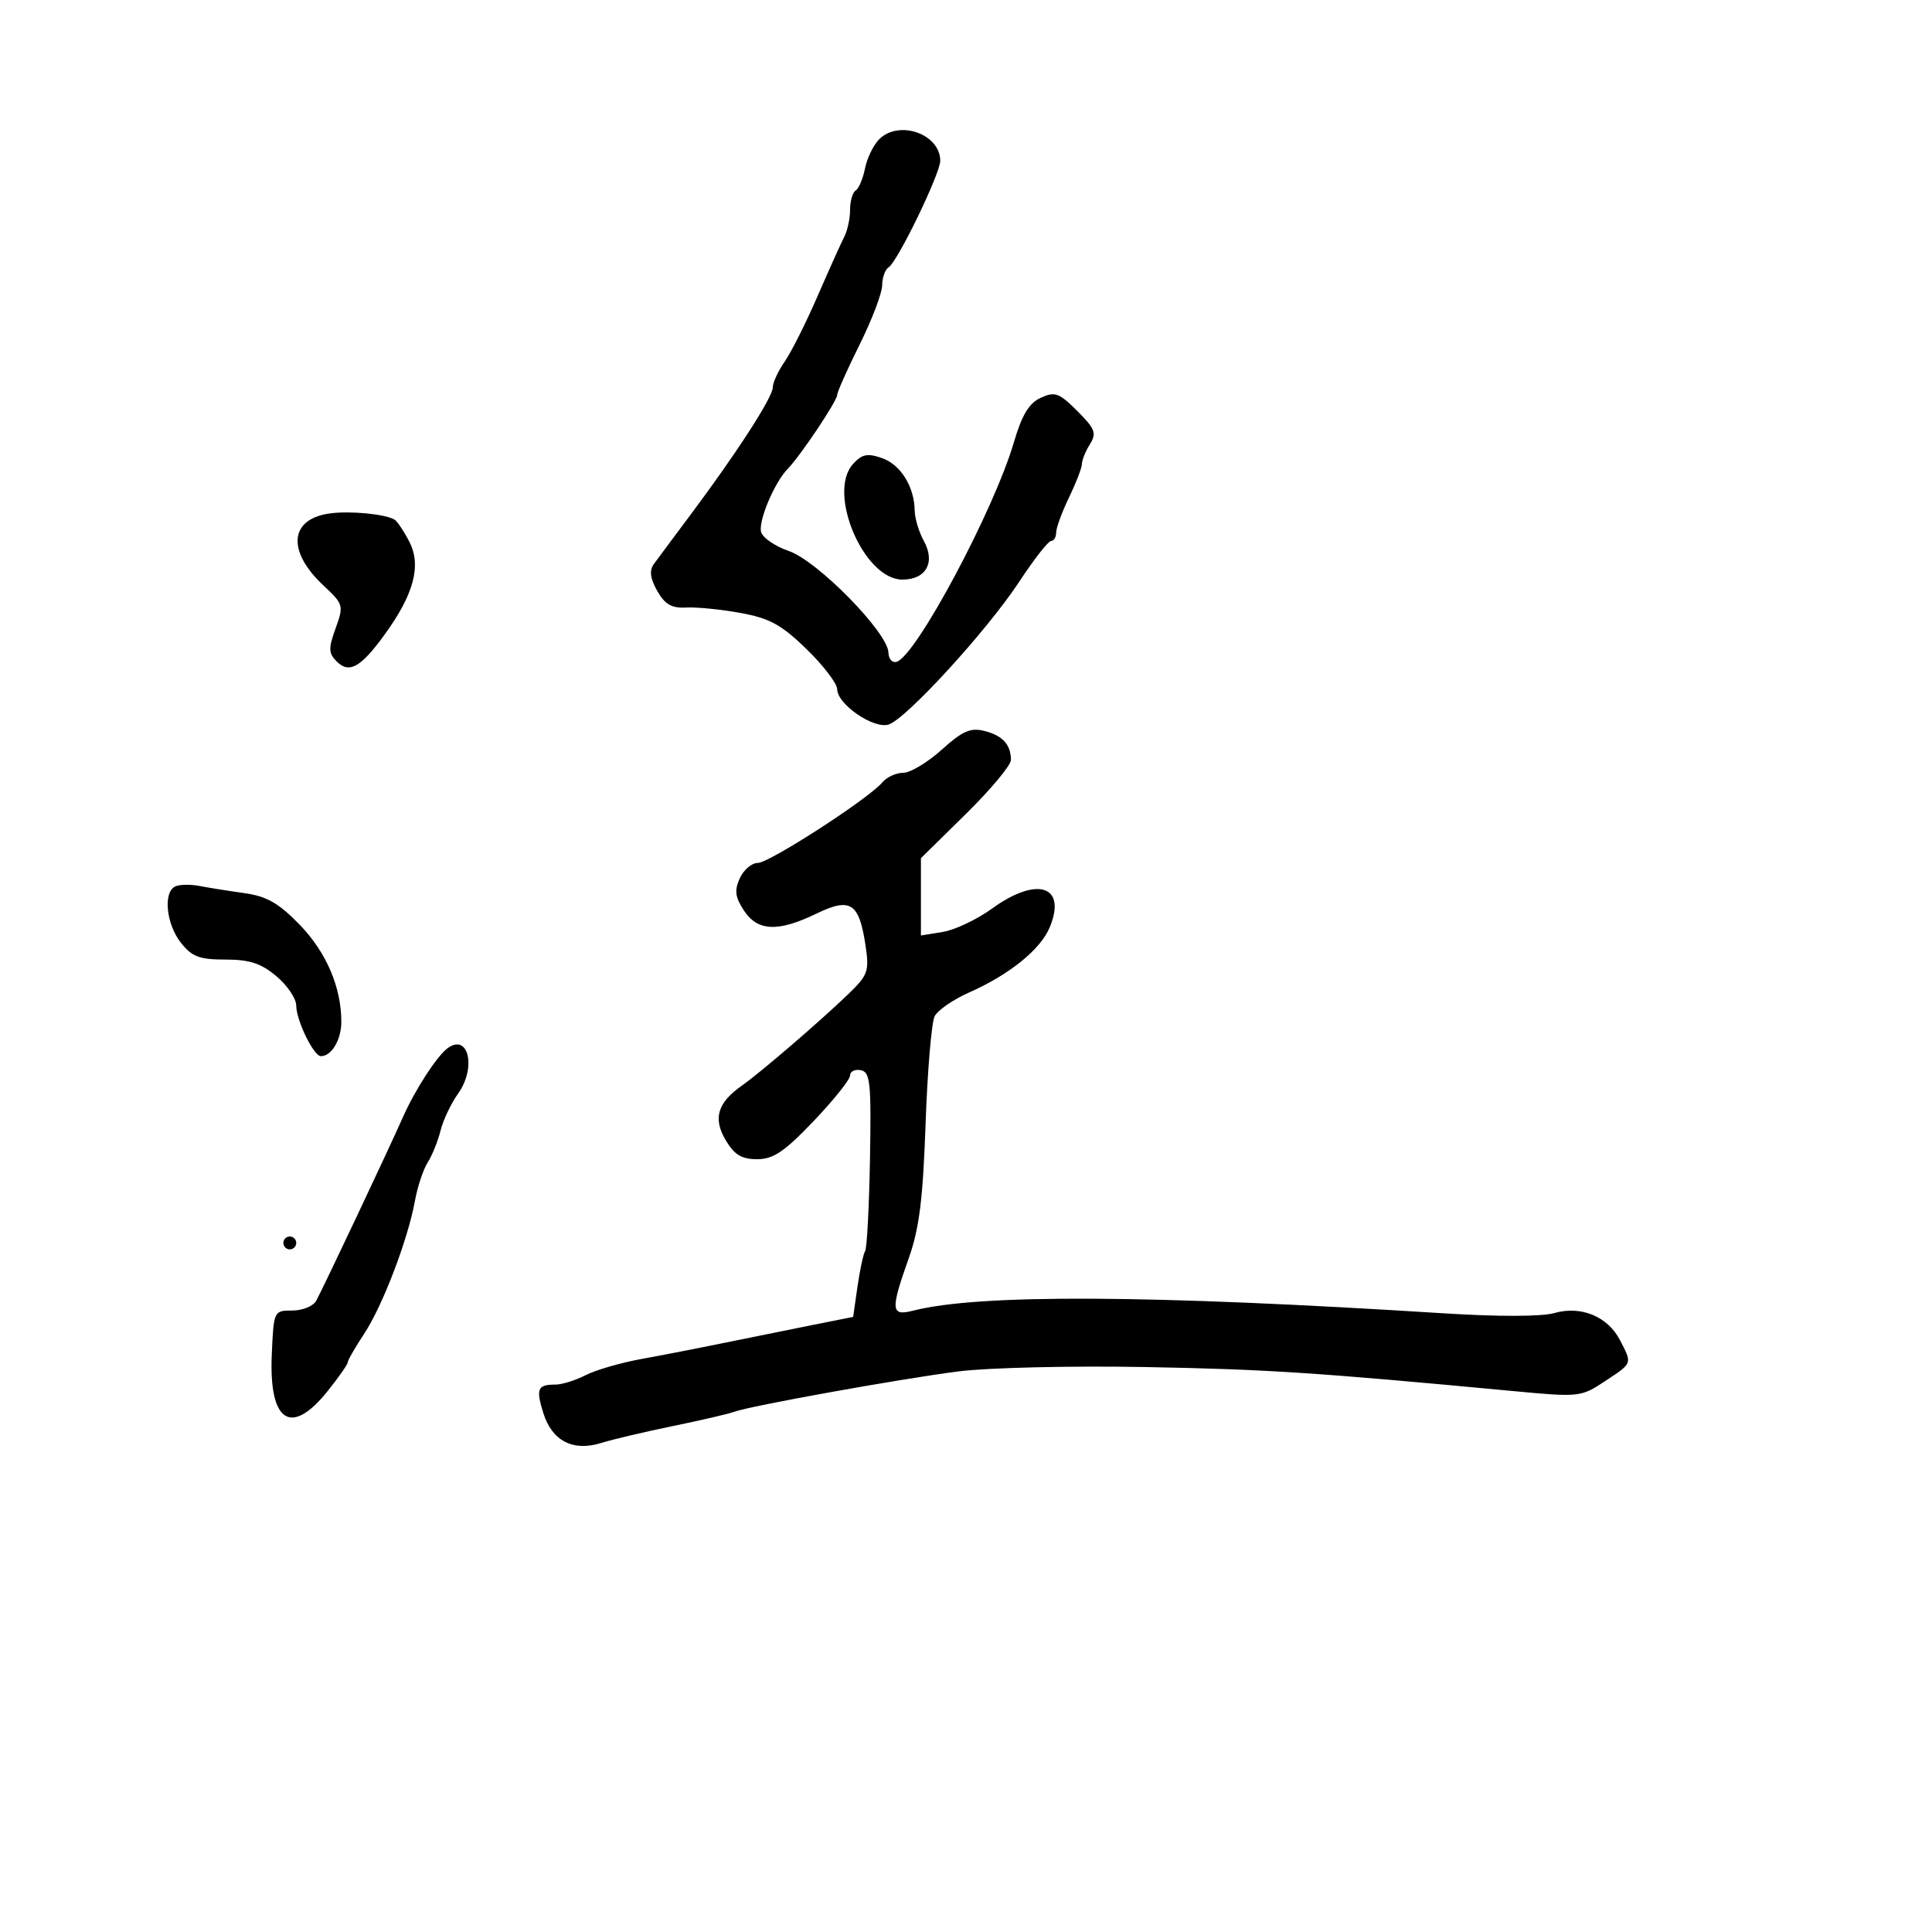 <svg xmlns="http://www.w3.org/2000/svg" width="300" height="300" viewBox="0 0 300 300" version="1.1">
  <defs/>
  <path d="M146.225,116.416 C149.433,113.518 150.699,112.958 152.836,113.495 C155.677,114.208 156.964,115.608 156.978,118 C156.982,118.825 153.839,122.596 149.993,126.379 L143,133.259 L143,145.262 L146.399,144.71 C148.269,144.407 151.711,142.773 154.049,141.079 C161.038,136.016 165.684,137.52 163.008,143.98 C161.577,147.436 156.759,151.334 150.497,154.105 C148.038,155.192 145.626,156.851 145.137,157.791 C144.648,158.731 144.013,166.25 143.725,174.5 C143.316,186.221 142.743,190.791 141.101,195.407 C138.253,203.413 138.332,204.404 141.75,203.528 C151.969,200.908 178.476,201.04 224.33,203.94 C232.6,204.463 239.435,204.446 241.33,203.898 C245.477,202.698 249.643,204.408 251.547,208.091 C252.442,209.822 252.937,210.704 252.775,211.441 C252.587,212.289 251.53,212.945 249.209,214.48 C245.485,216.945 245.235,216.971 234.959,216.004 C204.251,213.113 196.778,212.625 177.8,212.273 C166.415,212.062 153.365,212.368 148.8,212.954 C139.694,214.122 116.385,218.323 114,219.226 C113.175,219.538 108.9,220.532 104.5,221.434 C100.1,222.337 95.085,223.52 93.355,224.064 C89.005,225.433 85.724,223.748 84.38,219.456 C83.189,215.652 83.458,215 86.216,215 C87.252,215 89.367,214.344 90.916,213.543 C92.466,212.742 96.381,211.606 99.617,211.019 C102.852,210.431 108.65,209.303 112.5,208.511 C116.35,207.719 122.42,206.49 125.988,205.78 L132.477,204.489 L133.148,199.795 C133.518,197.213 134.052,194.725 134.336,194.265 C134.62,193.805 134.96,187.37 135.09,179.965 C135.299,168.088 135.131,166.462 133.664,166.177 C132.749,165.999 132,166.37 132,167.001 C132,167.632 129.457,170.815 126.348,174.074 C121.798,178.844 120.085,180 117.563,180 C115.148,180 114.028,179.318 112.67,177.019 C110.681,173.652 111.416,171.223 115.232,168.55 C118.056,166.572 127.486,158.458 131.763,154.326 C134.778,151.413 134.995,150.796 134.401,146.826 C133.406,140.171 132.07,139.304 126.769,141.87 C120.796,144.761 117.638,144.623 115.511,141.376 C114.151,139.301 114.018,138.255 114.874,136.376 C115.47,135.069 116.723,134 117.659,134 C119.459,134 134.934,123.989 137.02,121.476 C137.693,120.664 139.148,120 140.251,120 C141.355,120 144.043,118.387 146.225,116.416 Z M136.522,21.621 C139.593,18.55 146,20.811 146,24.965 C146,26.965 139.365,40.657 137.981,41.512 C137.442,41.845 136.992,43.104 136.983,44.309 C136.974,45.514 135.399,49.65 133.484,53.5 C131.569,57.35 130.002,60.869 130.001,61.32 C130,62.247 124.267,70.816 122.322,72.797 C120.302,74.855 117.798,80.721 118.165,82.535 C118.349,83.447 120.295,84.808 122.488,85.56 C126.952,87.091 137.883,98.238 137.956,101.333 C137.98,102.342 138.563,102.984 139.25,102.76 C142.308,101.764 154.336,79.229 157.43,68.698 C158.69,64.411 159.783,62.6 161.616,61.765 C163.813,60.764 164.46,60.999 167.285,63.824 C170.061,66.599 170.313,67.268 169.237,68.992 C168.557,70.082 168,71.451 168,72.035 C168,72.619 167.1,74.959 166,77.236 C164.9,79.513 164,81.966 164,82.688 C164,83.41 163.645,84 163.212,84 C162.779,84 160.537,86.871 158.23,90.38 C153.28,97.908 140.717,111.638 137.984,112.505 C135.668,113.24 130,109.35 130,107.024 C130,106.145 127.862,103.346 125.25,100.804 C121.352,97.013 119.514,96.004 115,95.18 C111.975,94.628 108.175,94.249 106.556,94.338 C104.299,94.462 103.248,93.859 102.056,91.759 C100.973,89.851 100.804,88.595 101.5,87.629 C102.05,86.866 104.646,83.375 107.268,79.871 C114.381,70.368 119.995,61.673 119.998,60.154 C119.999,59.414 120.83,57.614 121.844,56.154 C122.858,54.694 125.153,50.125 126.945,46 C128.737,41.875 130.607,37.719 131.101,36.764 C131.596,35.809 132,33.923 132,32.573 C132,31.223 132.392,29.876 132.871,29.58 C133.35,29.284 134.003,27.736 134.322,26.141 C134.641,24.546 135.631,22.512 136.522,21.621 Z M69.5,162.766 C72.752,160.38 74.005,165.779 71.136,169.809 C70.034,171.356 68.807,173.945 68.408,175.561 C68.01,177.177 67.113,179.4 66.416,180.5 C65.718,181.6 64.822,184.3 64.423,186.5 C63.333,192.507 59.397,202.802 56.536,207.125 C55.141,209.233 54,211.218 54,211.537 C54,211.856 52.575,213.891 50.833,216.059 C45.176,223.097 41.746,220.825 42.202,210.34 C42.498,203.539 42.516,203.5 45.381,203.5 C46.965,203.5 48.633,202.825 49.088,202 C50.177,200.021 60.295,178.606 62.553,173.5 C64.431,169.252 67.841,163.983 69.5,162.766 Z M27.25,137.628 C27.938,137.332 29.625,137.309 31,137.576 C32.375,137.844 35.495,138.342 37.934,138.682 C41.407,139.167 43.262,140.222 46.495,143.548 C50.659,147.833 53,153.273 53,158.666 C53,161.462 51.49,164 49.826,164 C48.705,164 46,158.441 46,156.139 C46,155.06 44.615,153.013 42.923,151.589 C40.539,149.582 38.755,149 34.996,149 C30.947,149 29.803,148.565 28.073,146.365 C25.777,143.446 25.308,138.465 27.25,137.628 Z M51.324,79.71 C54.479,79.306 59.808,79.827 61.257,80.681 C61.674,80.926 62.712,82.476 63.564,84.125 C65.458,87.787 64.281,92.249 59.78,98.463 C56.039,103.628 54.228,104.657 52.29,102.719 C51.006,101.434 50.98,100.696 52.112,97.566 C53.395,94.02 53.339,93.823 50.225,90.913 C44.468,85.532 44.959,80.523 51.324,79.71 Z M132.45,72.055 C133.841,70.518 134.687,70.344 136.944,71.13 C139.851,72.144 141.975,75.551 142.035,79.297 C142.055,80.509 142.69,82.618 143.446,83.984 C145.293,87.32 143.811,90 140.12,90 C134.147,90 128.393,76.538 132.45,72.055 Z M44,193 C44,192.45 44.45,192 45,192 C45.55,192 46,192.45 46,193 C46,193.55 45.55,194 45,194 C44.45,194 44,193.55 44,193 Z"/>
</svg>

